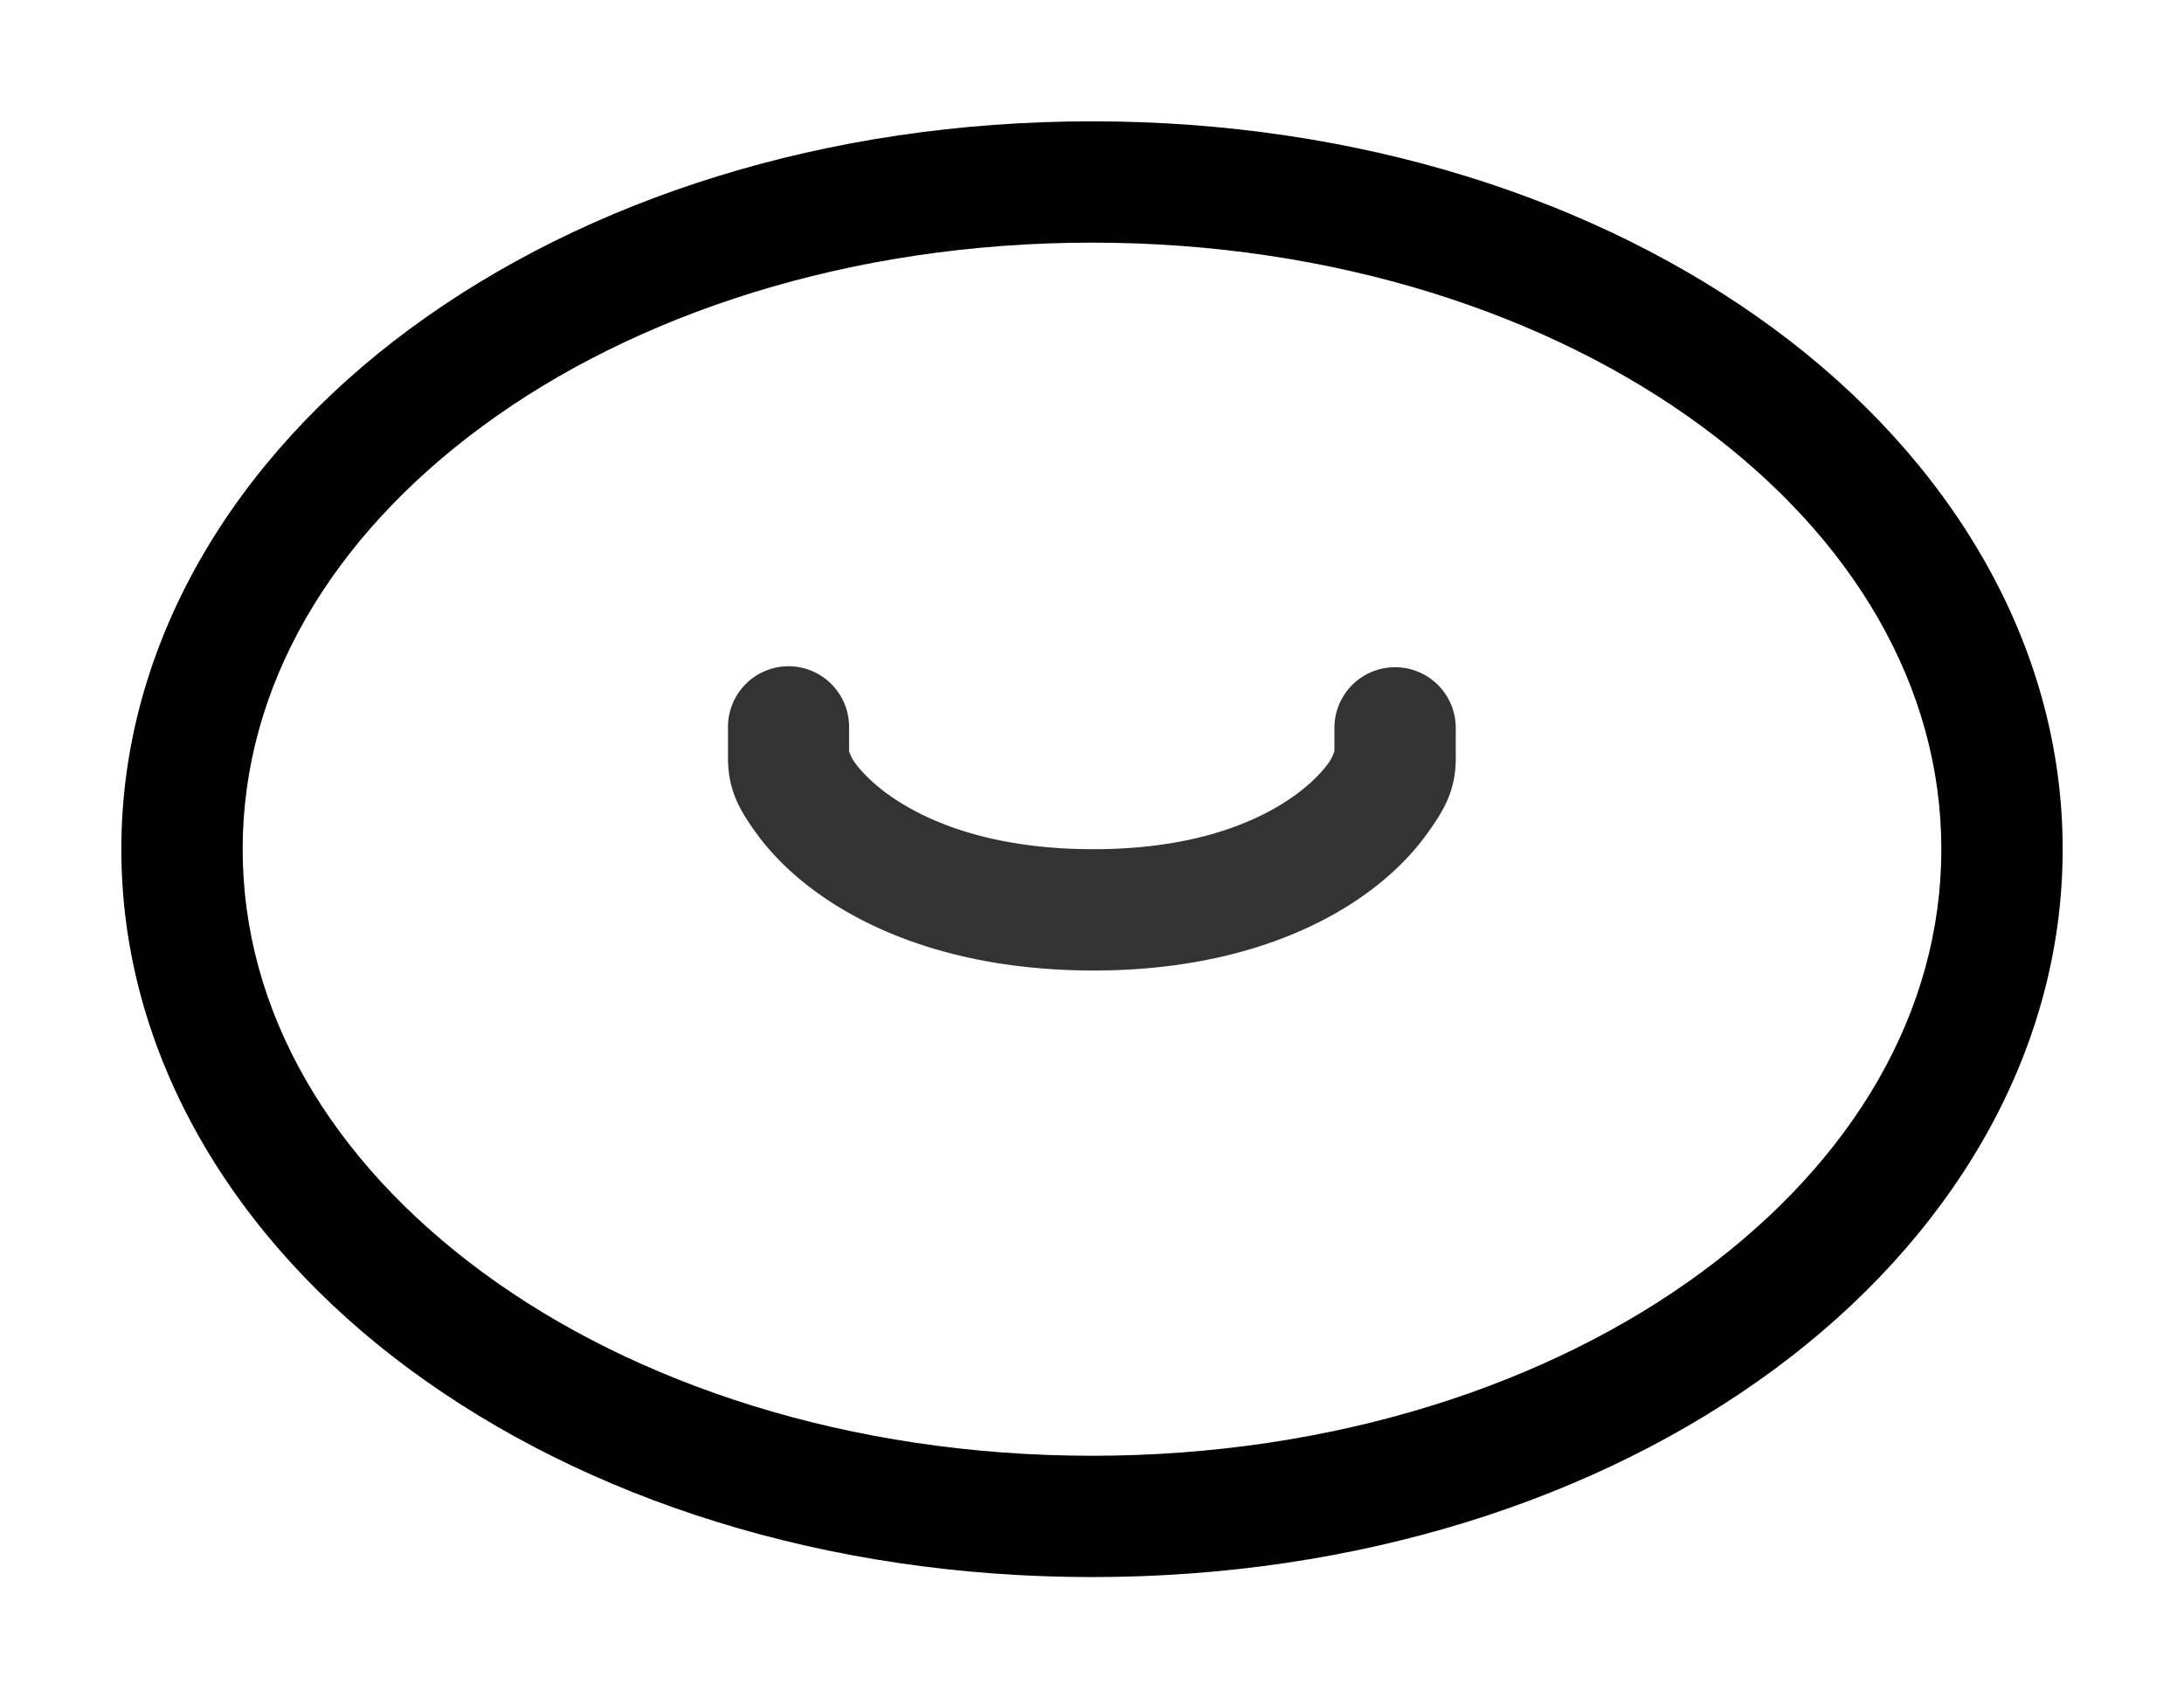 <svg height="1400" viewBox="0 0 1800 1400" width="1800" xmlns="http://www.w3.org/2000/svg" xmlns:inkscape="http://www.inkscape.org/namespaces/inkscape" xmlns:sodipodi="http://sodipodi.sourceforge.net/DTD/sodipodi-0.dtd"><sodipodi:namedview pagecolor="#303030" showgrid="true"><inkscape:grid id="grid5" units="px" spacingx="100" spacingy="100" color="#4772b3" opacity="0.2" visible="true" /></sodipodi:namedview><g fill="#000"><g enable-background="new" fill-rule="evenodd" transform="matrix(100 0 0 100 -17200 -38900)"><path d="m181 390c-2.195 0-4.17.641-5.619 1.709-1.449 1.068-2.381 2.592-2.381 4.291 0 1.699.932 3.223 2.381 4.291 1.449 1.068 3.424 1.709 5.619 1.709s4.17-.641 5.619-1.709c1.449-1.068 2.381-2.592 2.381-4.291s-.932-3.223-2.381-4.291c-1.449-1.068-3.424-1.709-5.619-1.709zm0 1c1.999 0 3.773.591 5.025 1.514 1.252.923 1.975 2.15 1.975 3.486s-.723 2.563-1.975 3.486c-1.252.923-3.026 1.514-5.025 1.514s-3.773-.591-5.025-1.514c-1.252-.923-1.975-2.15-1.975-3.486 0-1.337.723-2.563 1.975-3.486 1.252-.923 3.026-1.514 5.025-1.514z"/><path d="m178.492 394.492a.5.5 0 0 0 -.492.51v.25c.001.268.101.433.234.617.134.185.321.369.566.535.491.333 1.218.593 2.197.596.981.003 1.712-.257 2.203-.592.246-.168.431-.353.564-.539.133-.185.234-.35.234-.617v-.002-.248a.5.5 0 1 0 -1-.004v.252c0-.112.009-.041-.047.037-.056.079-.16.189-.316.295-.312.213-.83.42-1.635.418-.805-.002-1.328-.212-1.641-.424-.156-.106-.26-.215-.316-.293-.056-.078-.045-.146-.045-.033v-.252a.5.5 0 0 0 -.508-.506z" opacity=".8"/></g></g></svg>
